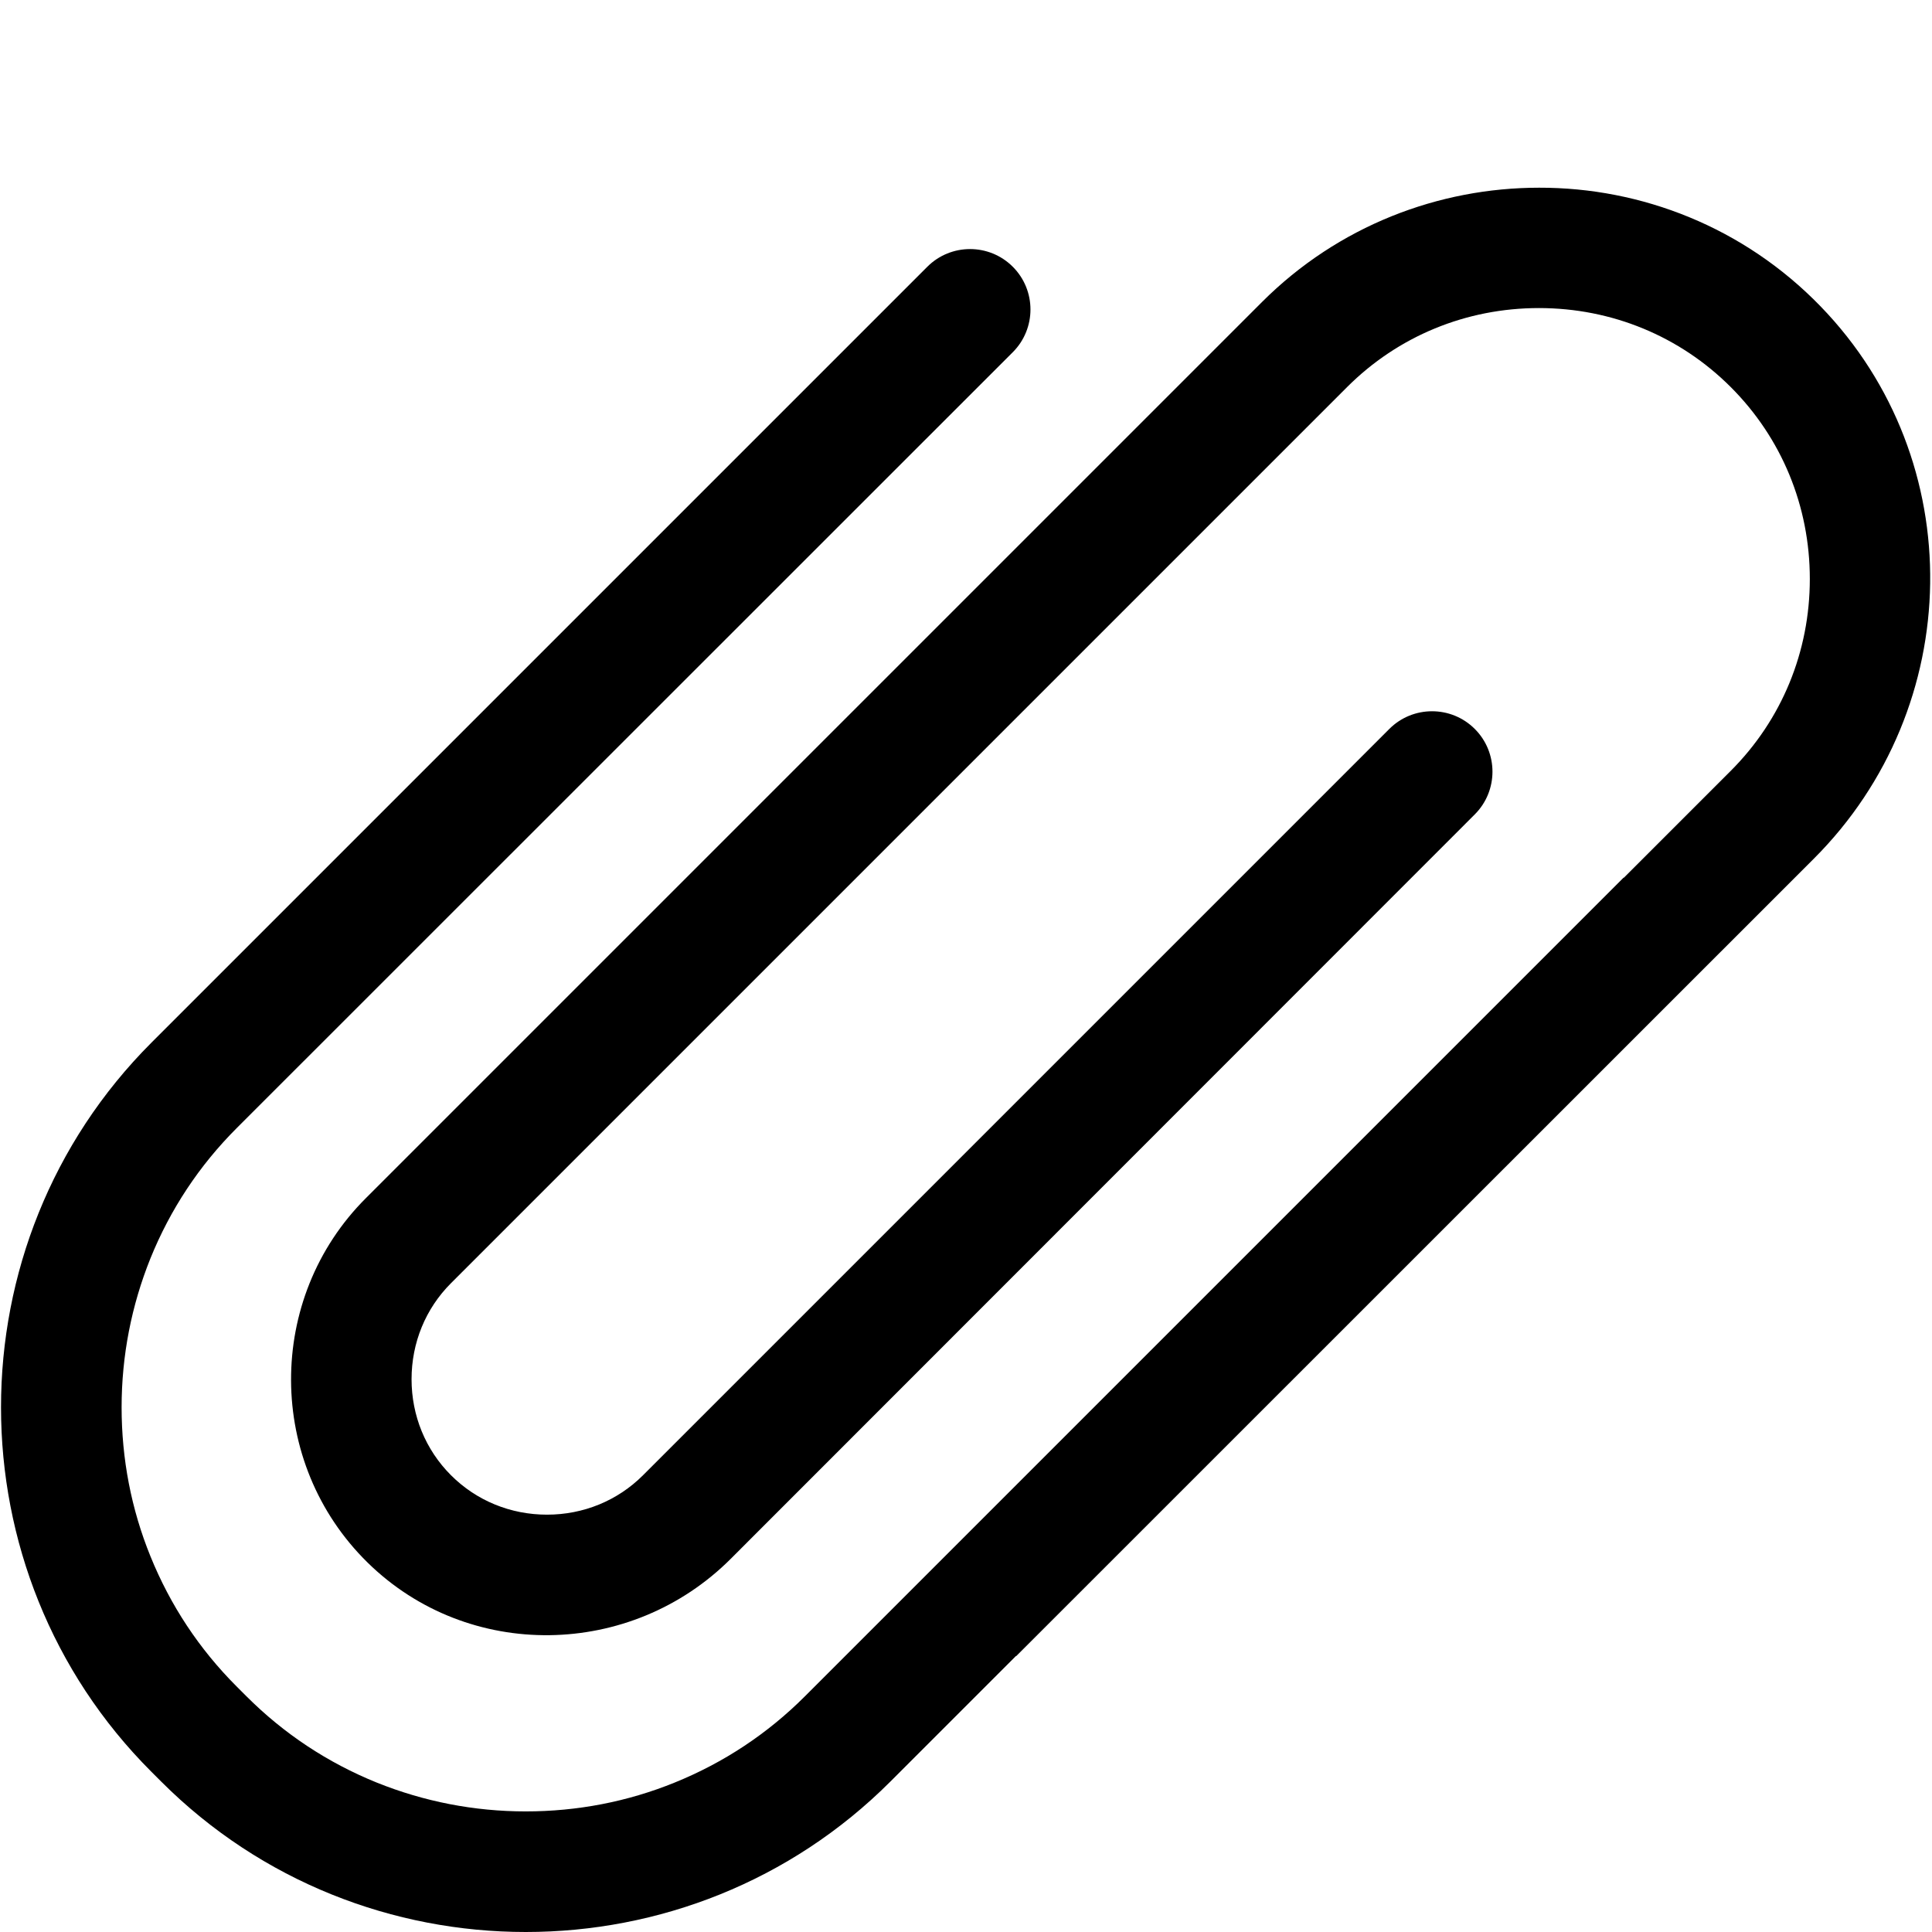 <?xml version="1.0" standalone="no"?><!DOCTYPE svg PUBLIC "-//W3C//DTD SVG 1.1//EN" "http://www.w3.org/Graphics/SVG/1.1/DTD/svg11.dtd"><svg t="1620977436410" class="icon" viewBox="0 0 1024 1024" version="1.1" xmlns="http://www.w3.org/2000/svg" p-id="1107" xmlns:xlink="http://www.w3.org/1999/xlink" width="100" height="100"><defs><style type="text/css"></style></defs><path d="M964.945 162.38c79.19 81.69 76.891 212.374-3.6 292.764L538.597 877.793l-0.1-0.1-66.592 66.592c-106.287 106.287-280.166 106.287-386.453 0l-5.199-5.199C-26.034 832.898-26.034 658.92 80.253 552.633l411.25-411.25c12.498-12.498 32.796-12.498 45.294 0s12.498 32.796 0 45.294L125.447 597.927c-19.898 19.898-35.196 43.095-45.694 68.992-10.099 25.097-15.298 51.694-15.298 78.99s5.099 53.893 15.298 78.99c10.499 25.897 25.797 49.094 45.694 68.992l5.199 5.199c19.898 19.898 43.095 35.196 68.992 45.694 25.097 10.099 51.694 15.298 78.99 15.298s53.893-5.099 78.99-15.298c25.897-10.499 49.094-25.797 68.992-45.694l433.947-433.947 0.1 0.1 56.693-56.693c26.997-26.997 41.895-63.092 41.895-101.688s-14.898-74.691-41.895-101.688-63.092-41.895-101.688-41.895S740.972 178.178 713.975 205.175l-474.942 474.942c-13.498 13.498-20.897 31.596-20.897 50.894 0 19.298 7.399 37.395 20.897 50.894s31.596 20.897 50.894 20.897 37.395-7.399 50.894-20.897l395.552-395.552c12.498-12.498 32.796-12.498 45.294 0s12.498 32.796 0 45.294L387.315 826.199c-52.894 52.894-139.083 54.393-192.477 2-53.793-52.794-54.093-140.083-0.9-193.176l474.942-474.942c40.395-40.395 93.689-60.593 146.882-60.593 54.193-0.1 108.487 20.897 149.182 62.892z" p-id="1108"></path></svg>